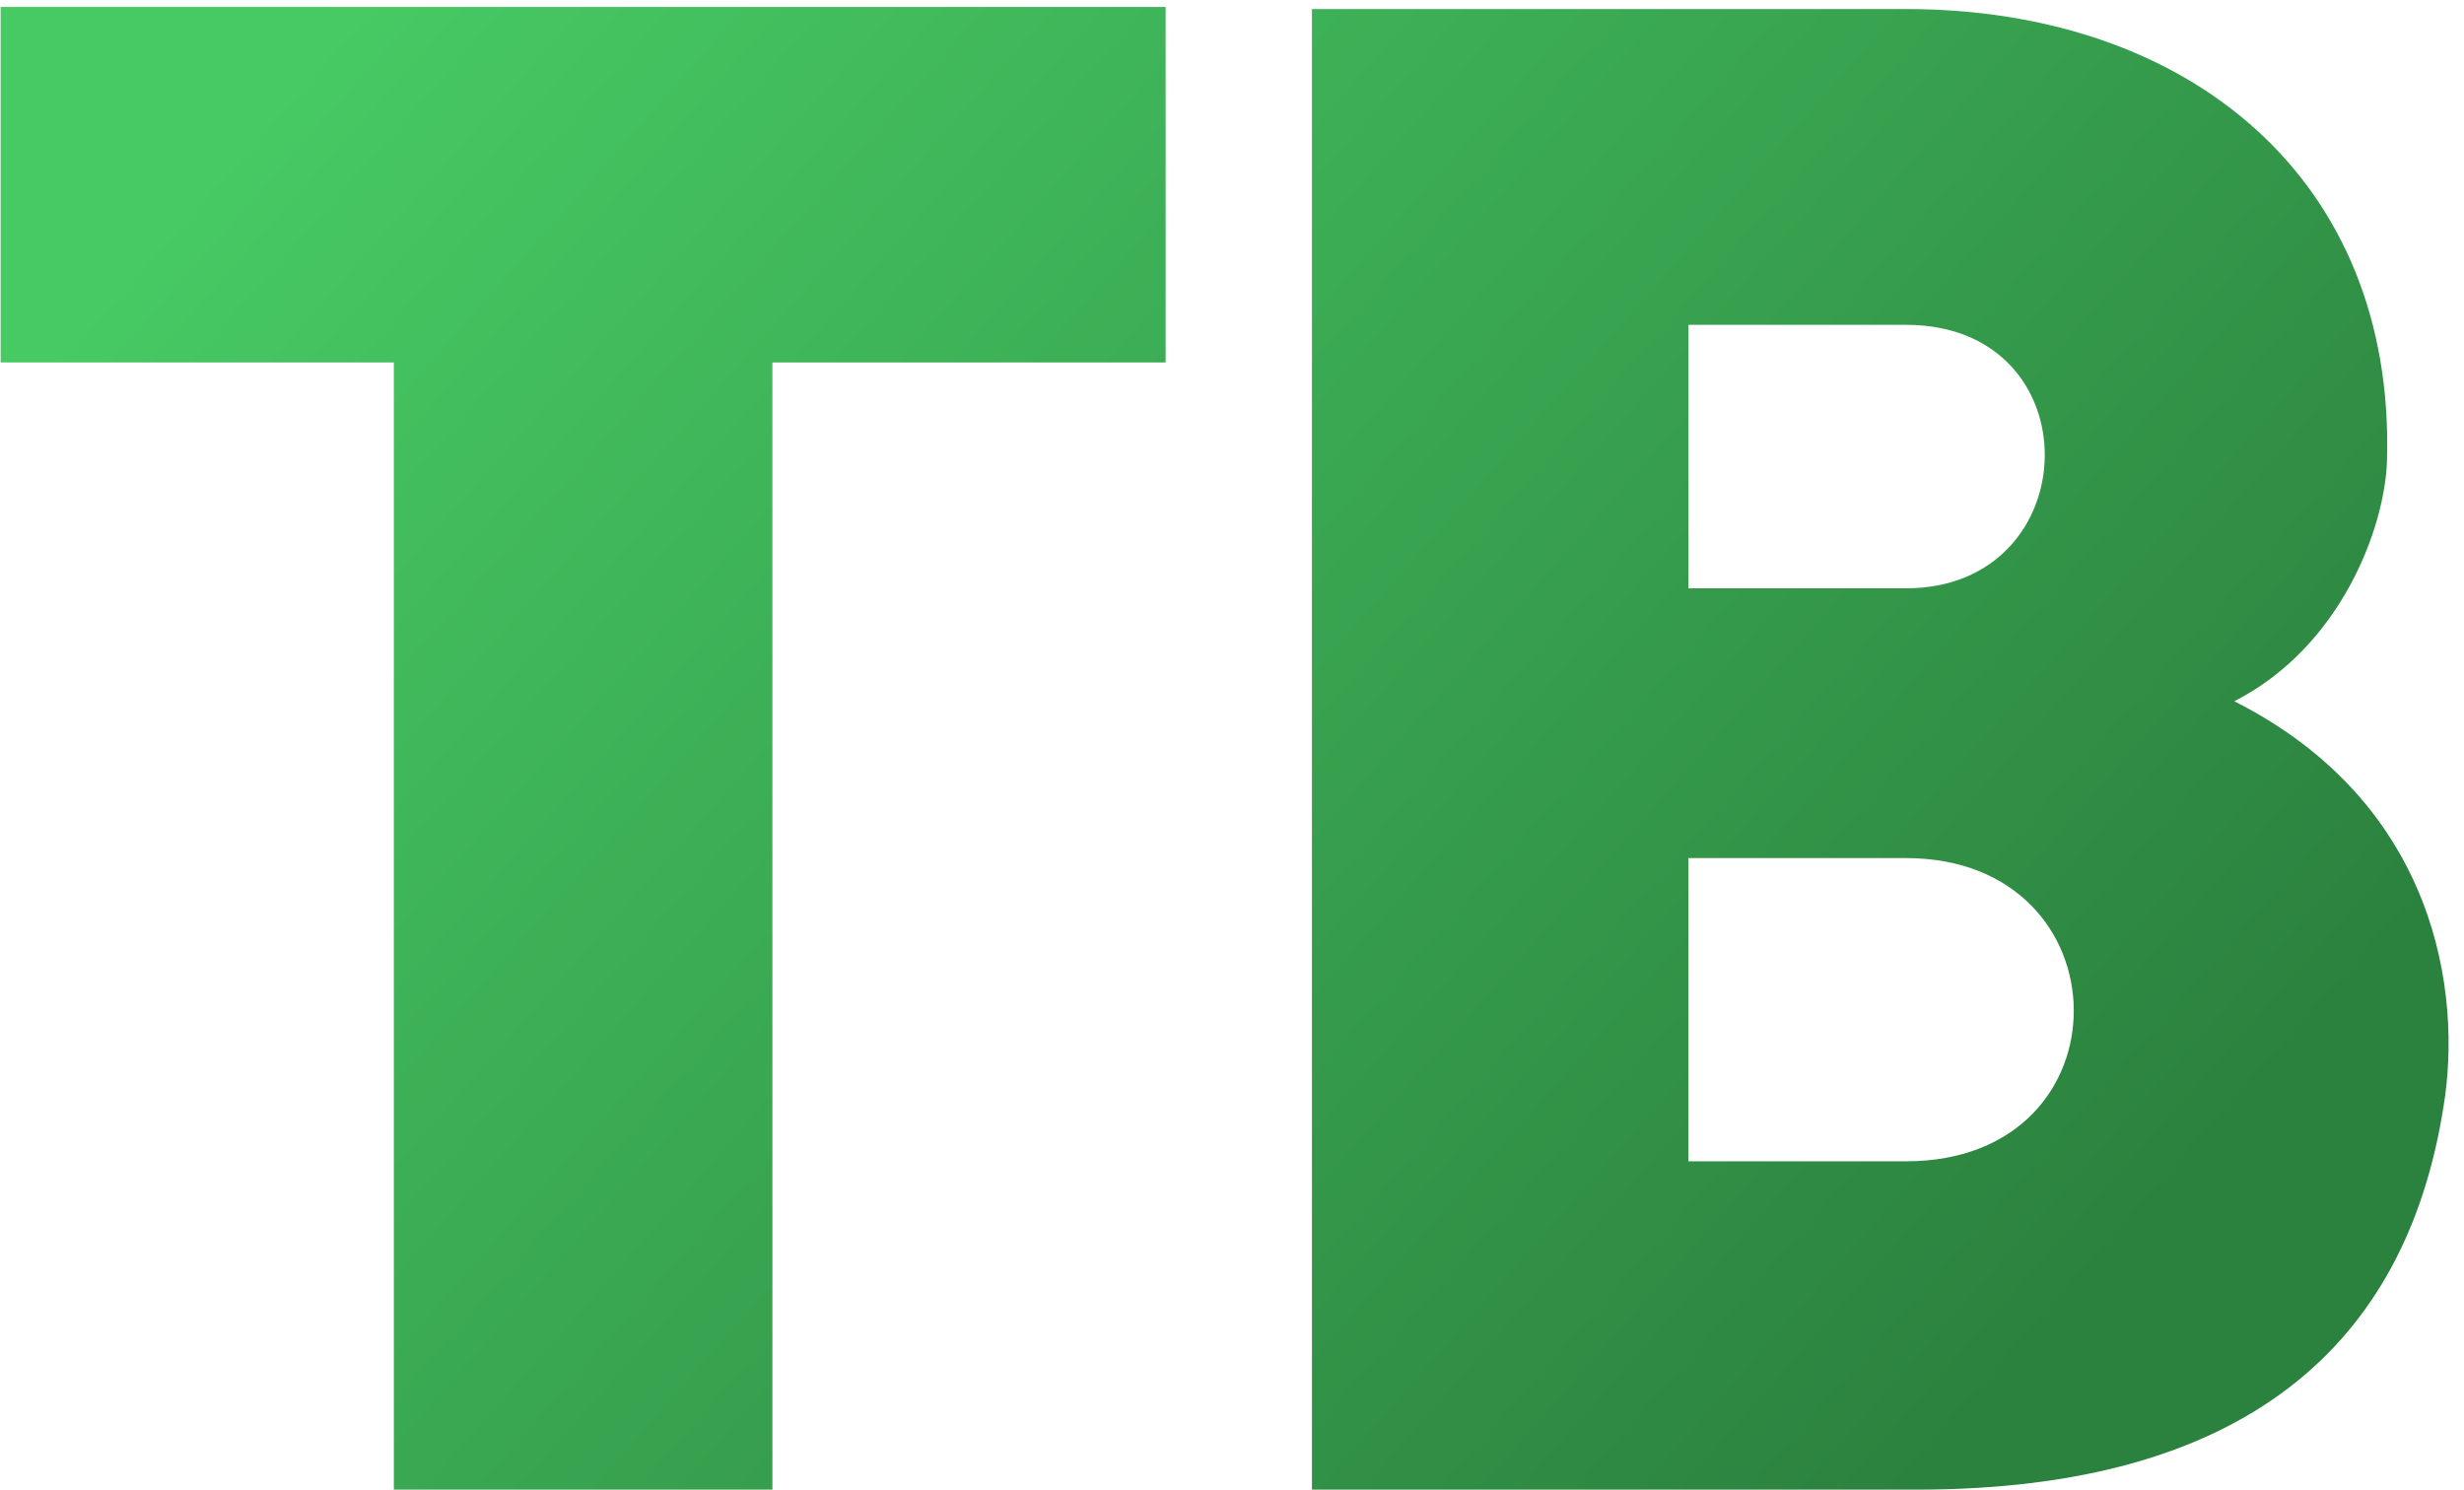 <svg width="86" height="52" viewBox="0 0 86 52" fill="none" id="logo" class="logo" xmlns="http://www.w3.org/2000/svg">
    <path d="M40.683 12.653V0.243H0.022V12.653H13.746V52H26.959V12.653H40.683ZM83.312 16.084C83.604 6.229 76.377 0.316 66.522 0.316H45.79V52H66.887C78.348 52 83.969 46.963 85.283 38.641C85.94 34.699 85.064 28.056 77.983 24.479C81.706 22.581 83.239 18.42 83.312 16.084ZM58.93 20.537V11.339H66.522C73.092 11.339 72.873 20.537 66.522 20.537H58.93ZM58.93 40.539V29.954H66.522C74.26 29.954 74.406 40.539 66.522 40.539H58.93Z" fill="url(#paint0_linear_5_2)"/>
    <defs>
        <linearGradient id="paint0_linear_5_2" x1="83.5" y1="34.102" x2="17.078" y2="-24.64" gradientUnits="userSpaceOnUse">
            <stop class="stopLIGHT" stop-color="#2B813E"/>
            <stop class="stopDARK" offset="0.863" stop-color="#47CA64" />
        </linearGradient>
    </defs>
</svg>
